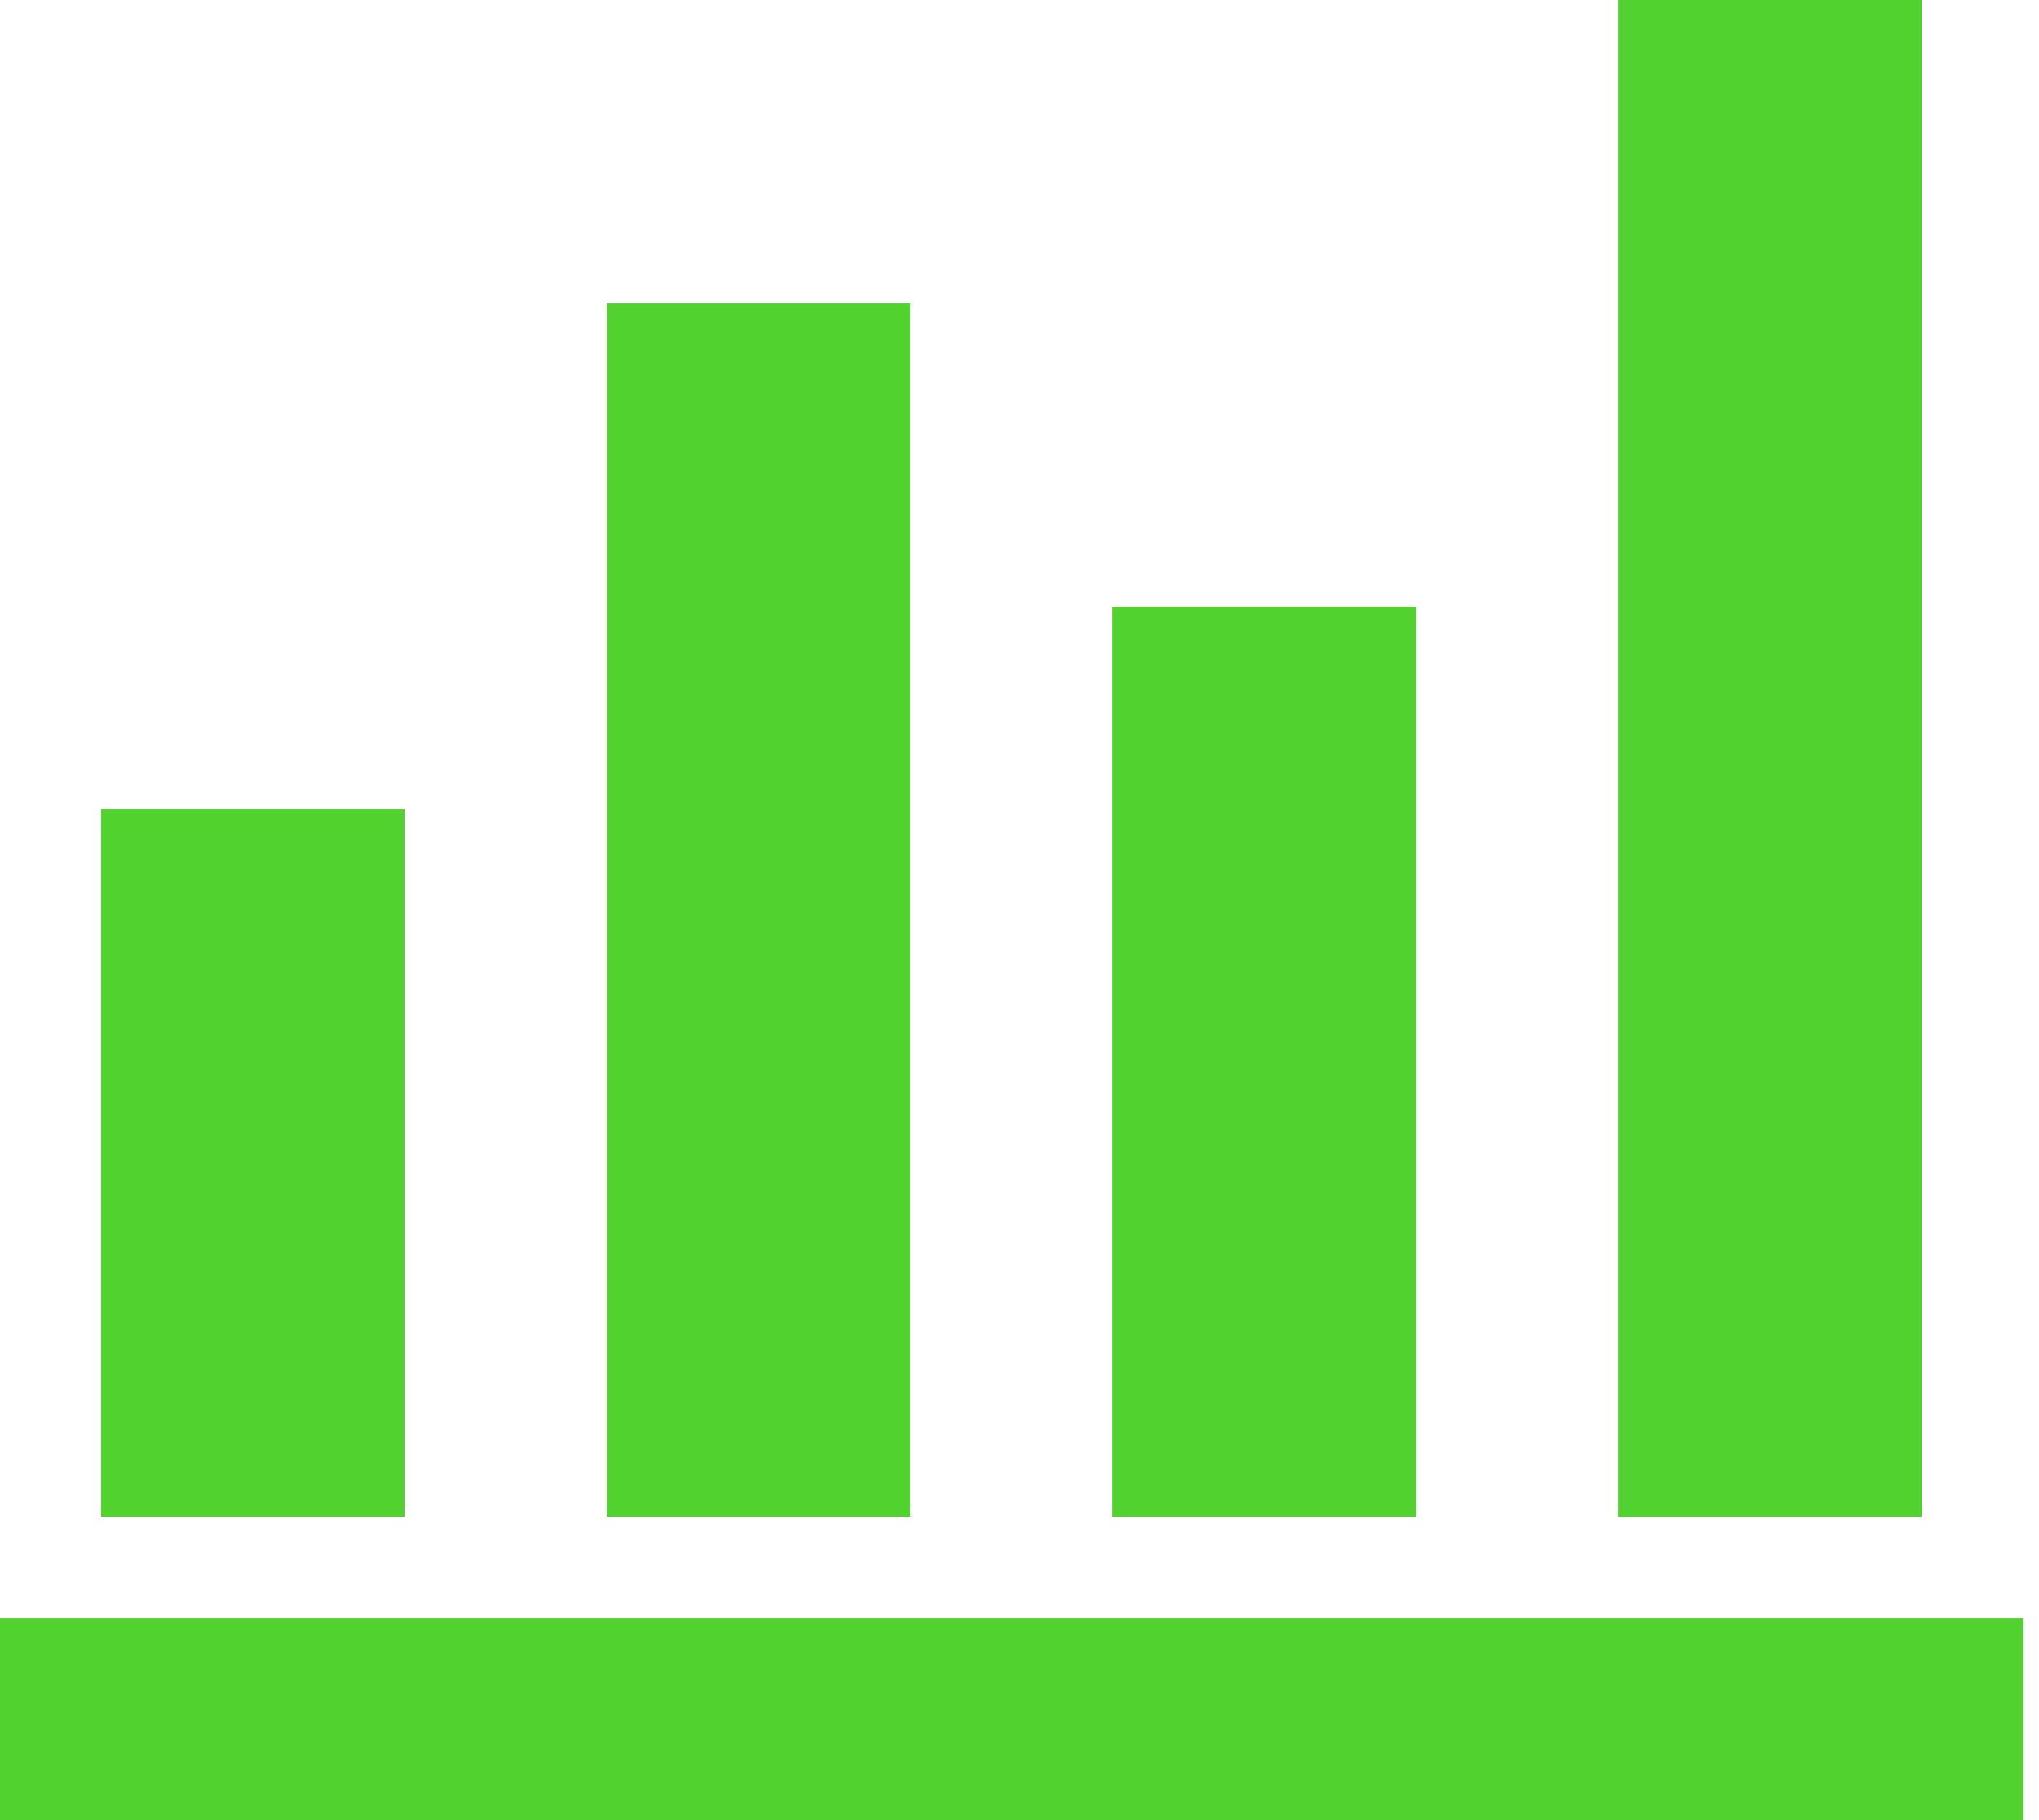 <svg width="28" height="25" viewBox="0 0 28 25" fill="none" xmlns="http://www.w3.org/2000/svg">
<mask id="mask0_68_313" style="mask-type:alpha" maskUnits="userSpaceOnUse" x="-3" y="-5" width="34" height="35">
<rect x="-2.778" y="-4.167" width="33.333" height="33.333" fill="#D9D9D9"/>
</mask>
<g mask="url(#mask0_68_313)">
<path d="M0 25V22.222H27.778V25H0ZM1.389 20.833V11.111H5.556V20.833H1.389ZM8.333 20.833V4.167H12.5V20.833H8.333ZM15.278 20.833V8.333H19.444V20.833H15.278ZM22.222 20.833V0H26.389V20.833H22.222Z" fill="#52D22E"/>
</g>
</svg>
